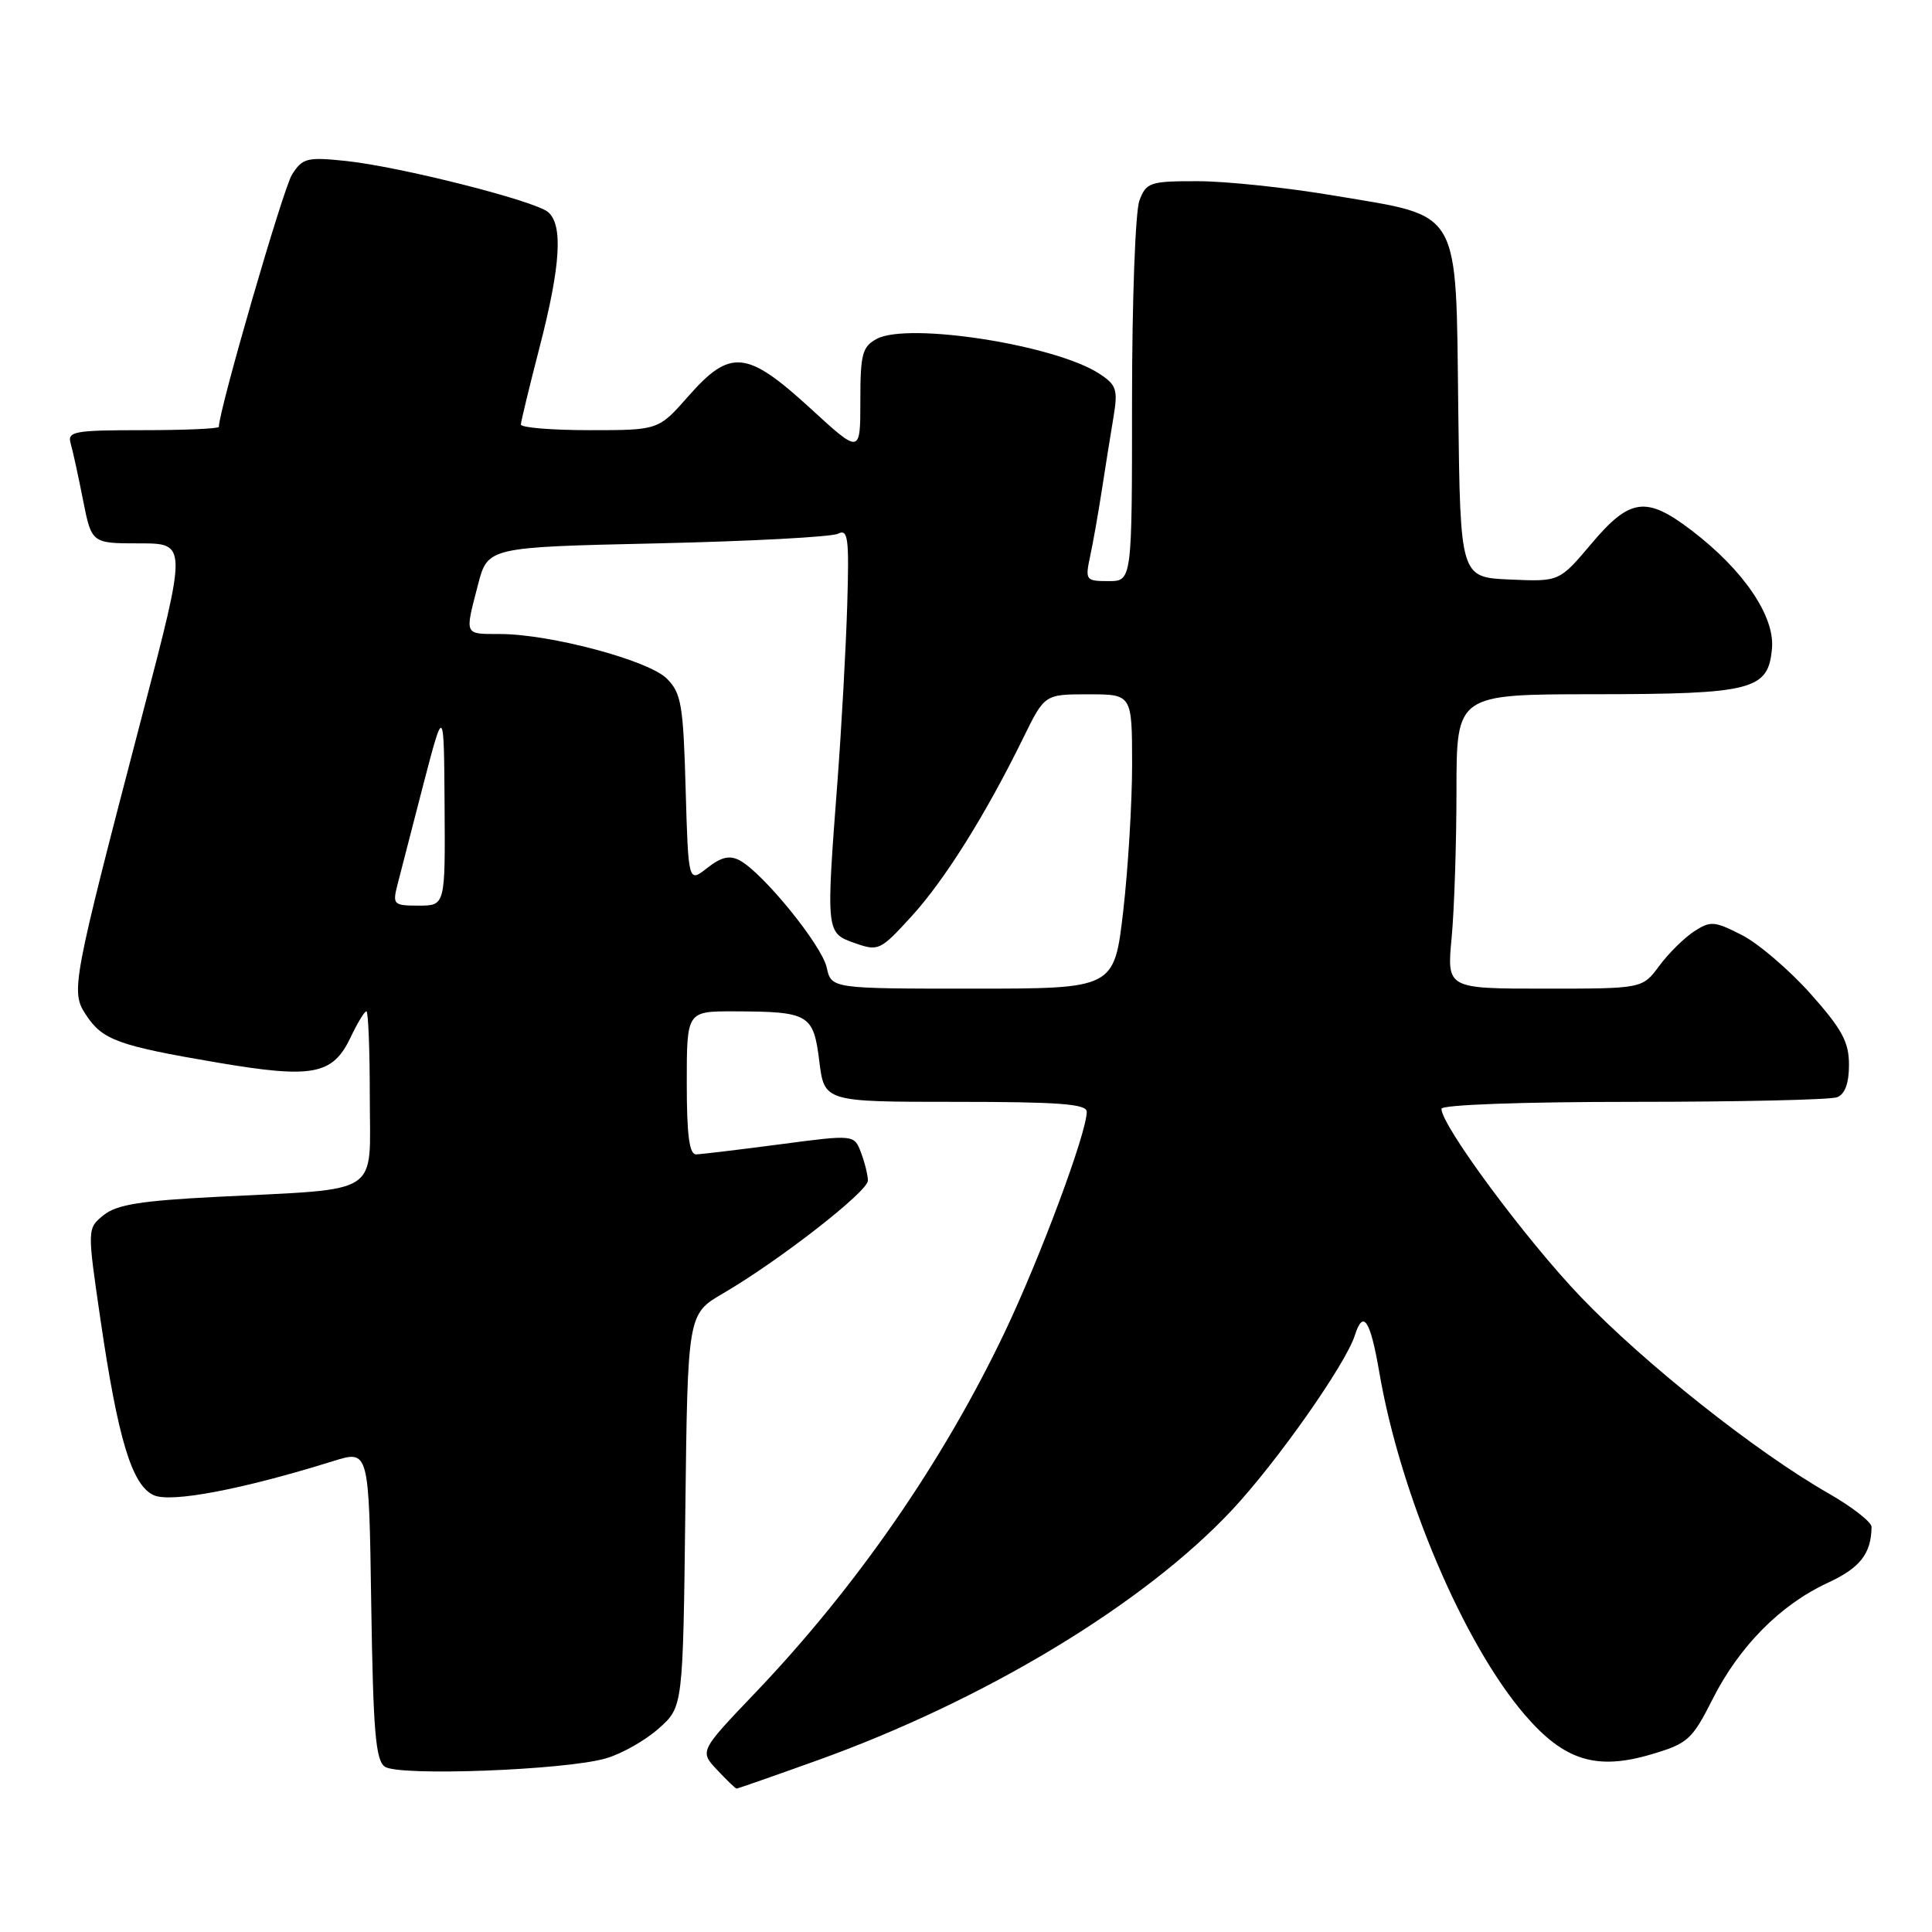 <?xml version="1.0" encoding="UTF-8" standalone="no"?>
<!DOCTYPE svg PUBLIC "-//W3C//DTD SVG 1.1//EN" "http://www.w3.org/Graphics/SVG/1.1/DTD/svg11.dtd" >
<svg xmlns="http://www.w3.org/2000/svg" xmlns:xlink="http://www.w3.org/1999/xlink" version="1.1" viewBox="0 0 256 256">
 <g >
 <path fill="currentColor"
d=" M 108.18 233.30 C 130.42 225.33 151.55 212.58 163.26 200.07 C 169.20 193.72 178.30 180.77 179.52 176.95 C 180.63 173.45 181.57 174.88 182.77 181.87 C 185.55 198.06 193.93 217.79 202.05 227.23 C 207.27 233.30 211.53 234.62 218.84 232.45 C 223.64 231.03 224.22 230.51 226.92 225.16 C 230.46 218.14 235.92 212.63 242.19 209.73 C 246.47 207.76 247.95 205.87 247.99 202.32 C 247.99 201.68 245.42 199.67 242.27 197.87 C 232.66 192.37 217.93 180.69 209.48 171.87 C 202.18 164.25 191.00 149.16 191.00 146.92 C 191.00 146.39 201.69 146.00 216.42 146.00 C 230.40 146.00 242.55 145.73 243.42 145.39 C 244.47 144.99 245.00 143.54 245.00 141.09 C 245.00 138.06 244.08 136.37 239.89 131.66 C 237.07 128.51 232.99 125.01 230.81 123.90 C 227.14 122.03 226.65 122.00 224.44 123.44 C 223.13 124.31 221.05 126.36 219.84 128.01 C 217.62 131.00 217.62 131.00 204.67 131.00 C 191.71 131.00 191.71 131.00 192.35 124.25 C 192.70 120.54 192.99 111.76 192.99 104.75 C 193.00 92.00 193.00 92.00 211.25 91.99 C 232.31 91.97 234.33 91.44 234.80 85.87 C 235.16 81.61 230.98 75.49 224.14 70.28 C 218.14 65.70 215.98 65.98 210.87 72.04 C 206.62 77.08 206.62 77.08 200.06 76.79 C 193.50 76.50 193.50 76.50 193.23 54.41 C 192.90 27.25 193.78 28.78 176.85 25.93 C 170.61 24.87 162.45 24.01 158.73 24.01 C 152.37 24.00 151.89 24.16 150.98 26.57 C 150.44 27.98 150.00 39.90 150.00 53.07 C 150.00 77.00 150.00 77.00 146.88 77.00 C 143.87 77.00 143.78 76.87 144.44 73.75 C 144.83 71.96 145.52 68.03 145.99 65.00 C 146.45 61.98 147.15 57.63 147.53 55.35 C 148.15 51.62 147.96 51.02 145.67 49.52 C 139.85 45.71 120.38 42.66 116.18 44.90 C 114.26 45.93 114.00 46.90 114.00 53.12 C 114.00 60.18 114.00 60.18 107.36 54.09 C 98.96 46.40 96.77 46.18 91.21 52.50 C 87.25 57.00 87.25 57.00 78.12 57.00 C 73.11 57.00 69.01 56.66 69.02 56.25 C 69.03 55.84 70.15 51.23 71.50 46.00 C 74.29 35.22 74.63 29.77 72.61 28.09 C 70.78 26.58 53.02 22.09 45.86 21.33 C 40.69 20.79 40.09 20.94 38.70 23.12 C 37.53 24.94 29.00 54.37 29.00 56.56 C 29.00 56.80 24.47 57.00 18.93 57.00 C 9.82 57.00 8.91 57.17 9.36 58.75 C 9.64 59.71 10.38 63.09 11.00 66.25 C 12.14 72.00 12.14 72.00 18.47 72.00 C 24.80 72.00 24.80 72.00 18.85 94.75 C 9.51 130.51 9.35 131.36 11.39 134.47 C 13.58 137.81 15.64 138.56 28.82 140.80 C 41.44 142.94 44.09 142.44 46.46 137.45 C 47.36 135.55 48.30 134.00 48.55 134.00 C 48.80 134.00 49.00 139.14 49.00 145.41 C 49.00 158.66 50.87 157.45 28.71 158.59 C 18.66 159.10 15.45 159.62 13.73 161.01 C 11.55 162.78 11.55 162.78 13.31 174.83 C 15.63 190.70 17.48 196.81 20.37 198.12 C 22.64 199.16 32.15 197.35 44.19 193.59 C 48.89 192.13 48.89 192.13 49.19 212.60 C 49.45 229.44 49.77 233.26 51.00 234.10 C 52.88 235.39 74.99 234.55 80.30 232.99 C 82.40 232.38 85.55 230.59 87.30 229.02 C 90.50 226.17 90.50 226.17 90.81 200.14 C 91.12 174.12 91.12 174.12 95.81 171.38 C 103.22 167.06 115.00 157.89 115.00 156.44 C 115.00 155.72 114.59 154.05 114.09 152.73 C 113.18 150.33 113.18 150.33 103.34 151.63 C 97.93 152.34 92.94 152.94 92.25 152.96 C 91.34 152.99 91.00 150.45 91.00 143.50 C 91.00 134.00 91.00 134.00 97.25 134.01 C 107.21 134.04 107.78 134.37 108.56 140.60 C 109.23 146.00 109.23 146.00 126.62 146.00 C 140.30 146.00 144.00 146.28 144.00 147.31 C 144.00 150.11 137.82 166.69 133.09 176.61 C 124.89 193.77 113.50 210.23 100.11 224.27 C 92.69 232.04 92.69 232.04 95.02 234.52 C 96.30 235.88 97.46 237.00 97.60 237.00 C 97.74 237.00 102.50 235.34 108.18 233.30 Z  M 109.54 128.19 C 108.89 125.24 101.11 115.67 98.02 114.01 C 96.68 113.29 95.56 113.56 93.71 115.01 C 91.21 116.98 91.21 116.98 90.85 104.52 C 90.54 93.38 90.27 91.83 88.36 89.92 C 85.94 87.50 72.92 84.02 66.25 84.01 C 61.46 84.00 61.58 84.26 63.33 77.50 C 64.63 72.50 64.63 72.50 87.06 72.00 C 99.40 71.72 110.19 71.15 111.04 70.72 C 112.38 70.05 112.53 71.25 112.26 80.22 C 112.09 85.88 111.51 96.30 110.98 103.39 C 109.44 123.63 109.44 123.61 113.25 124.96 C 116.40 126.07 116.64 125.96 120.78 121.42 C 125.18 116.61 130.63 107.90 135.60 97.75 C 138.42 92.00 138.42 92.00 144.21 92.00 C 150.00 92.00 150.00 92.00 150.01 101.25 C 150.01 106.34 149.48 115.11 148.83 120.75 C 147.64 131.00 147.64 131.00 128.90 131.00 C 110.16 131.00 110.16 131.00 109.54 128.19 Z  M 52.66 117.25 C 53.04 115.74 54.58 109.78 56.08 104.00 C 58.82 93.50 58.82 93.50 58.91 106.75 C 59.00 120.00 59.00 120.00 55.48 120.00 C 52.14 120.00 52.00 119.86 52.66 117.25 Z "/>
</g>
</svg>